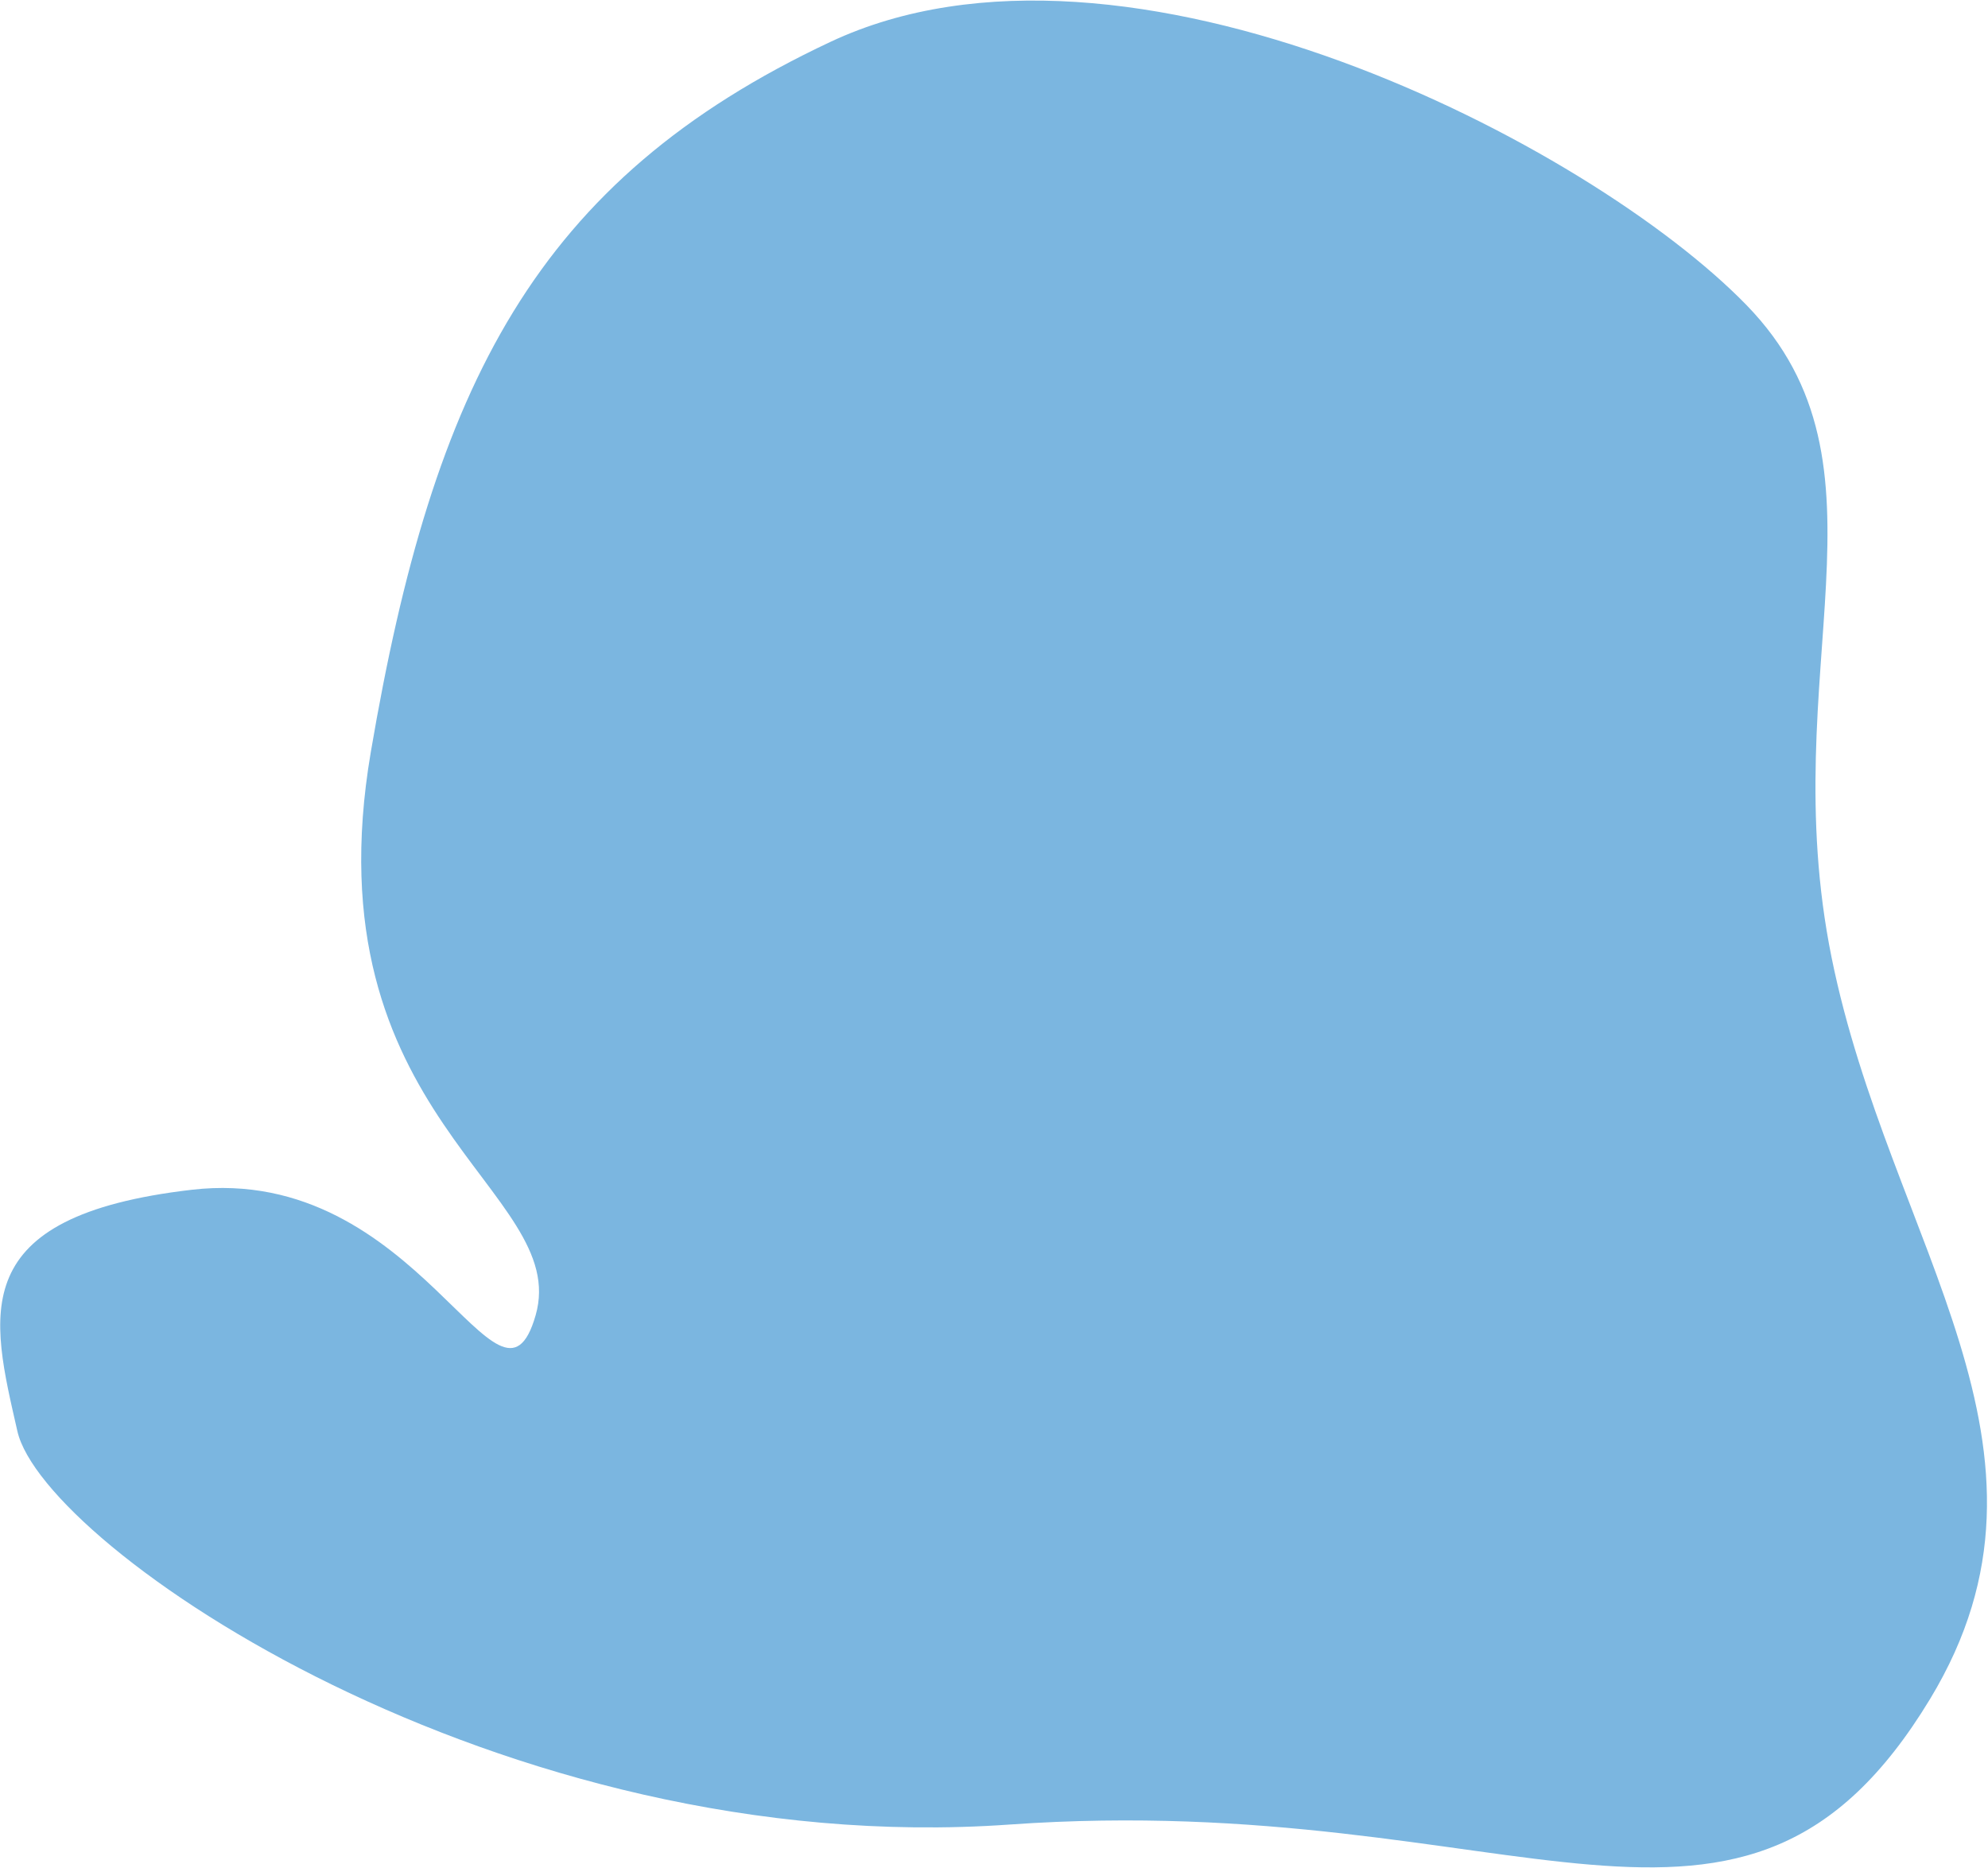 <svg width="1544" height="1451" viewBox="0 0 1544 1451" fill="none" xmlns="http://www.w3.org/2000/svg">
<path d="M1356.5 237C1478 362 1377.5 521 1422.5 743.5C1467.5 966 1616.54 1125.4 1499 1319.5C1353.02 1560.56 1179.5 1389 784 1417C388.5 1445 34 1201.5 13.5 1111.5C-7 1021.5 -28 944.5 149 924C326 903.5 388 1119 416 1021.5C444 924 239.5 868.5 288 584C336.5 299.5 416 140 645 32.5C874 -75 1235 112 1356.5 237Z" fill="#7BB6E0"/>
</svg>
